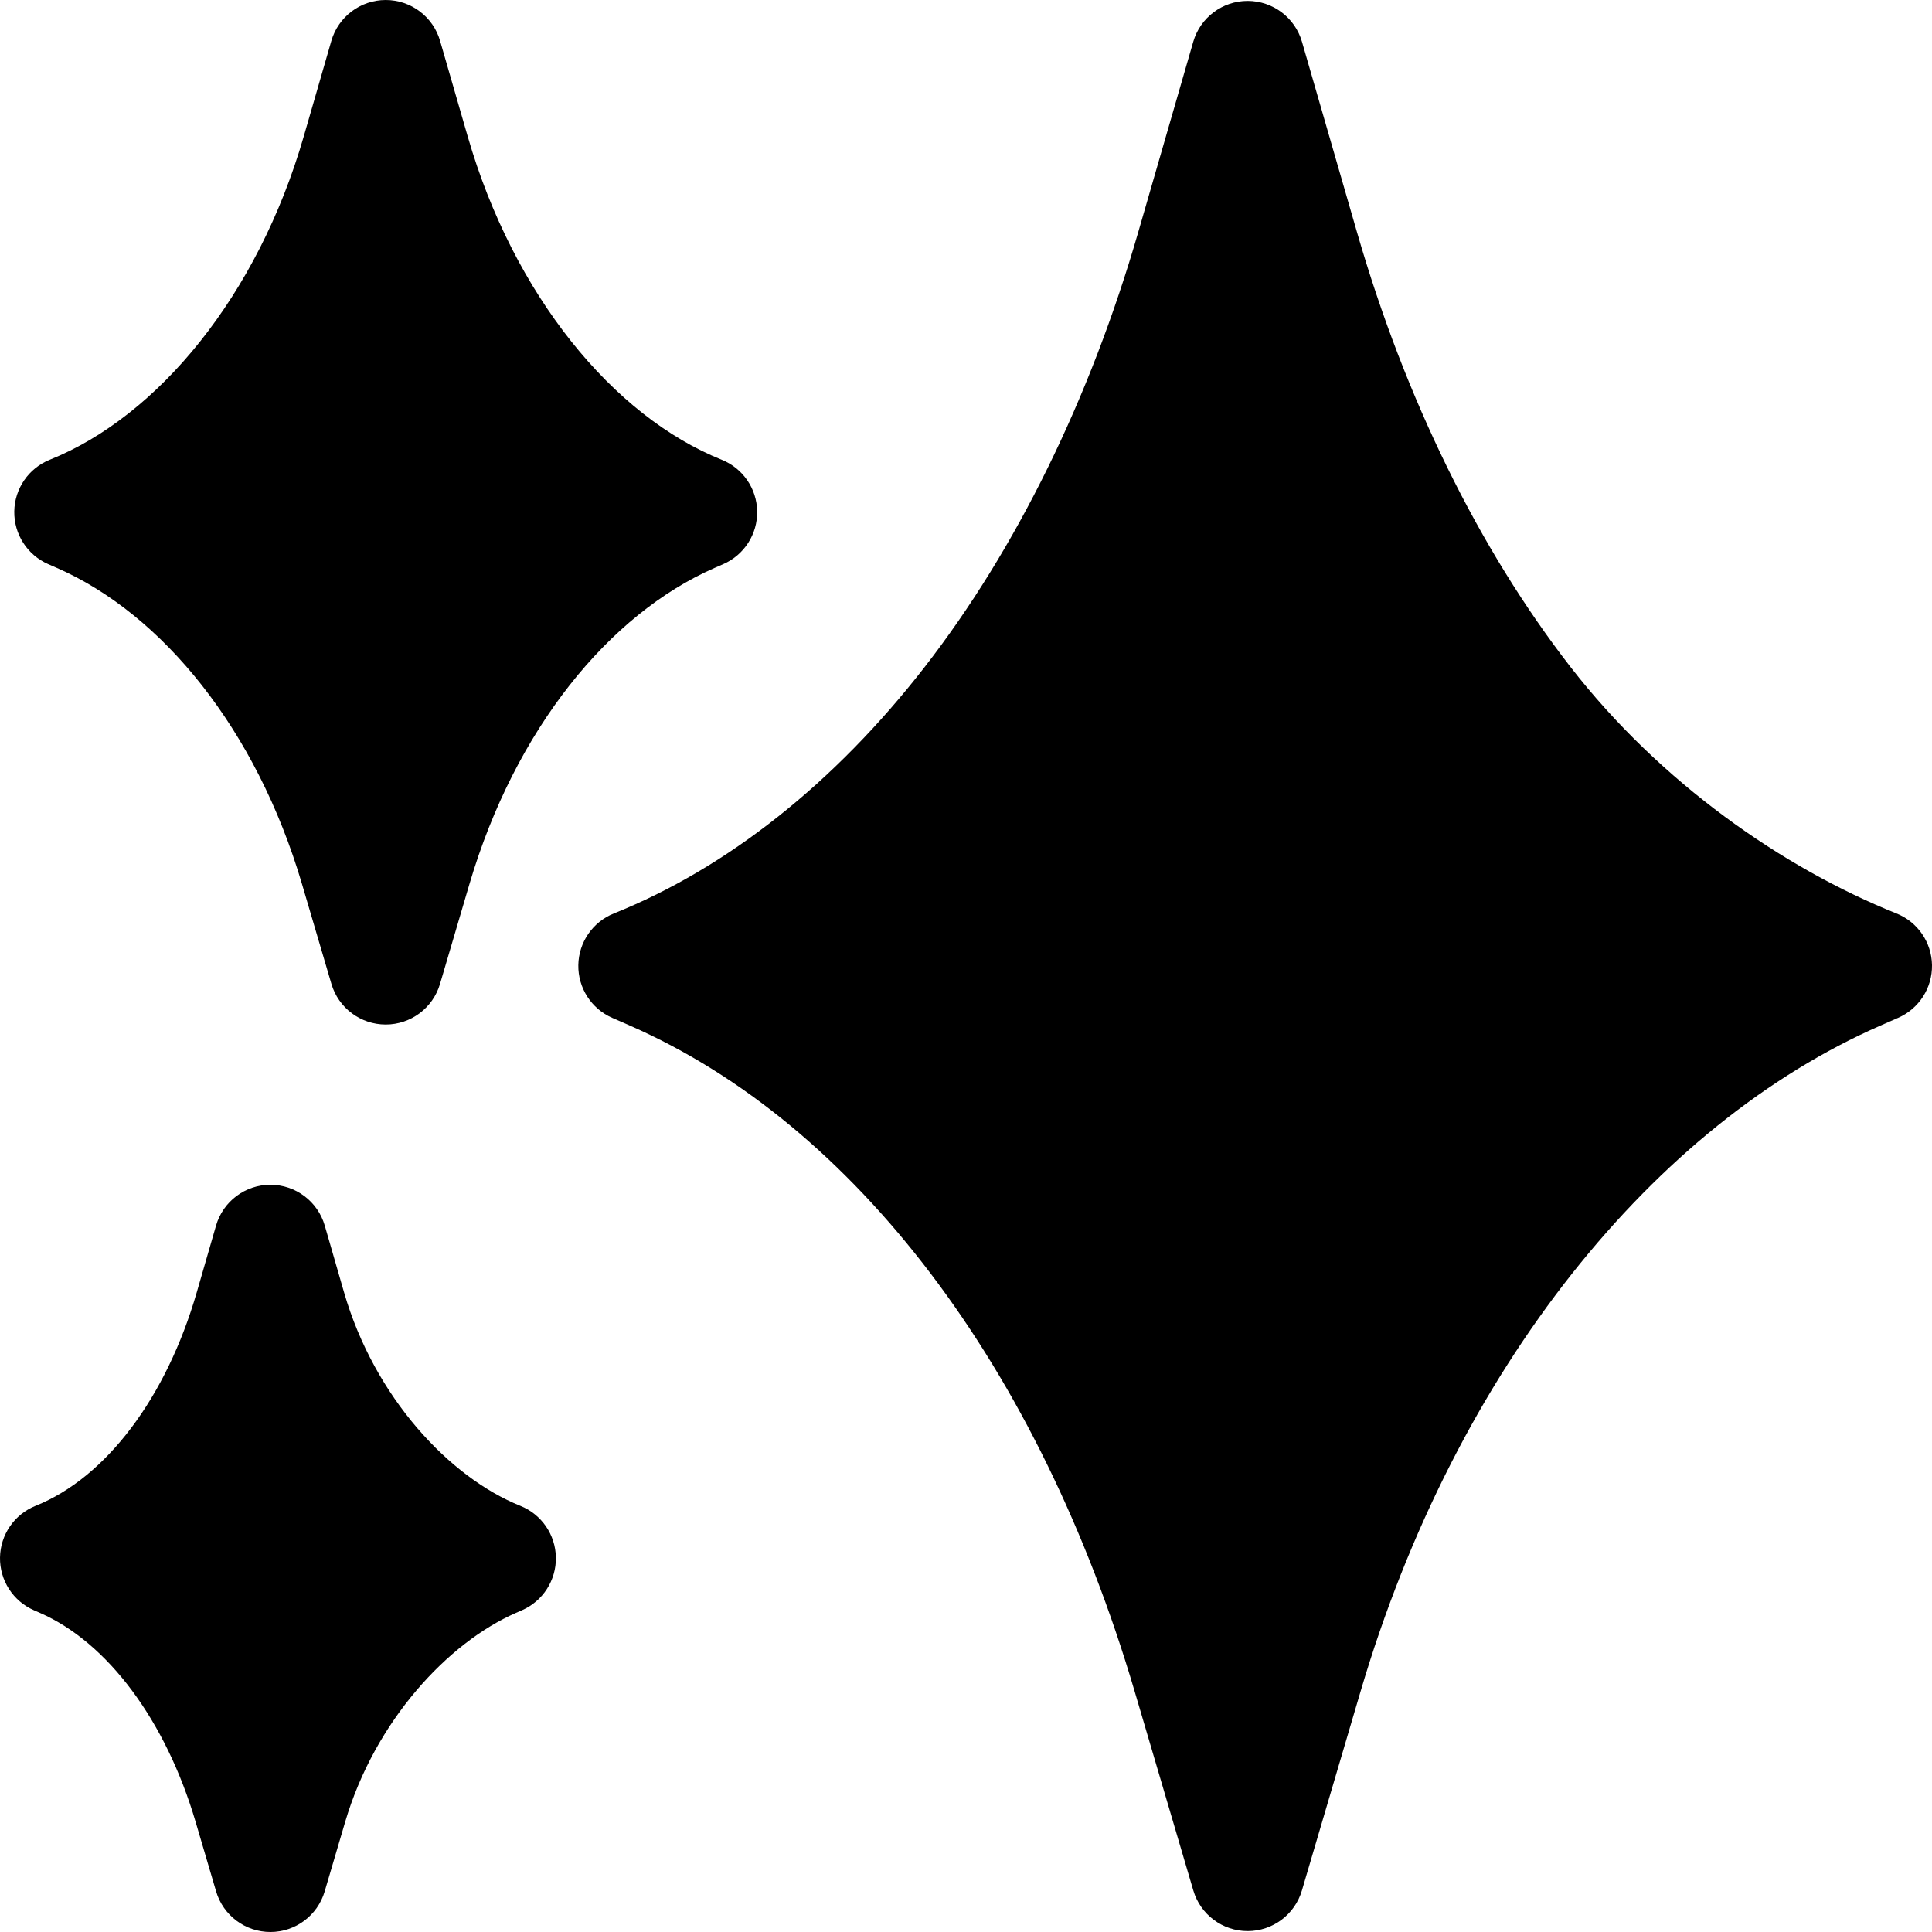 <svg id="Layer_1" enable-background="new 0 0 512 512" height="512" viewBox="0 0 512 512" width="512" xmlns="http://www.w3.org/2000/svg"><g><path d="m502.581 242.077c-30.059-12.05-62.533-34.623-86.345-65.281-24.287-31.271-43.862-71.117-56.609-115.233l-14.588-50.485c-1.854-6.418-7.729-10.836-14.41-10.836s-12.556 4.418-14.41 10.836l-14.587 50.485c-12.747 44.116-32.322 83.964-56.609 115.233-23.812 30.658-52.286 53.231-82.346 65.281-5.61 2.249-9.322 7.645-9.417 13.688-.095 6.044 3.446 11.554 8.983 13.977l4.663 2.041c59.676 26.122 108.444 90.453 133.8 176.5l15.534 52.717c1.88 6.38 7.737 10.76 14.389 10.76s12.508-4.38 14.389-10.76l15.535-52.718c25.355-86.047 78.124-150.378 137.801-176.5l4.662-2.041c5.536-2.424 9.077-7.934 8.982-13.977s-3.807-11.438-9.417-13.687z"/><path d="m12.767 149.497 2.338 1.022c27.903 12.214 52.843 42.754 64.935 83.788l7.791 26.441c1.88 6.381 7.737 10.761 14.389 10.761 6.65 0 12.508-4.38 14.389-10.76l7.792-26.441c12.092-41.035 37.031-71.575 64.934-83.788l2.339-1.023c5.537-2.423 9.079-7.933 8.984-13.977-.094-6.043-3.807-11.439-9.417-13.688-28.709-11.509-55.118-43.536-67.294-85.675l-7.316-25.321c-1.856-6.418-7.731-10.836-14.412-10.836s-12.557 4.419-14.411 10.837l-7.314 25.32c-12.176 42.139-38.585 74.166-67.294 85.675-5.61 2.249-9.322 7.646-9.417 13.688-.095 6.044 3.447 11.554 8.984 13.977z"/><path d="m137.899 399.064c-18.679-7.488-38.656-28.66-46.74-56.636l-5.089-17.617c-1.854-6.418-7.73-10.837-14.411-10.837-6.68 0-12.556 4.418-14.41 10.836l-5.091 17.618c-8.083 27.976-24.061 49.147-42.739 56.636-5.61 2.249-9.323 7.646-9.417 13.688-.095 6.044 3.447 11.554 8.985 13.977l1.625.711c17.908 7.84 33.324 28.552 41.237 55.404l5.421 18.396c1.881 6.38 7.737 10.76 14.389 10.76s12.508-4.38 14.389-10.76l5.421-18.396c7.912-26.853 27.328-47.563 45.235-55.402l1.627-.712c5.538-2.423 9.08-7.933 8.985-13.977-.093-6.043-3.806-11.44-9.417-13.689z"/></g></svg>